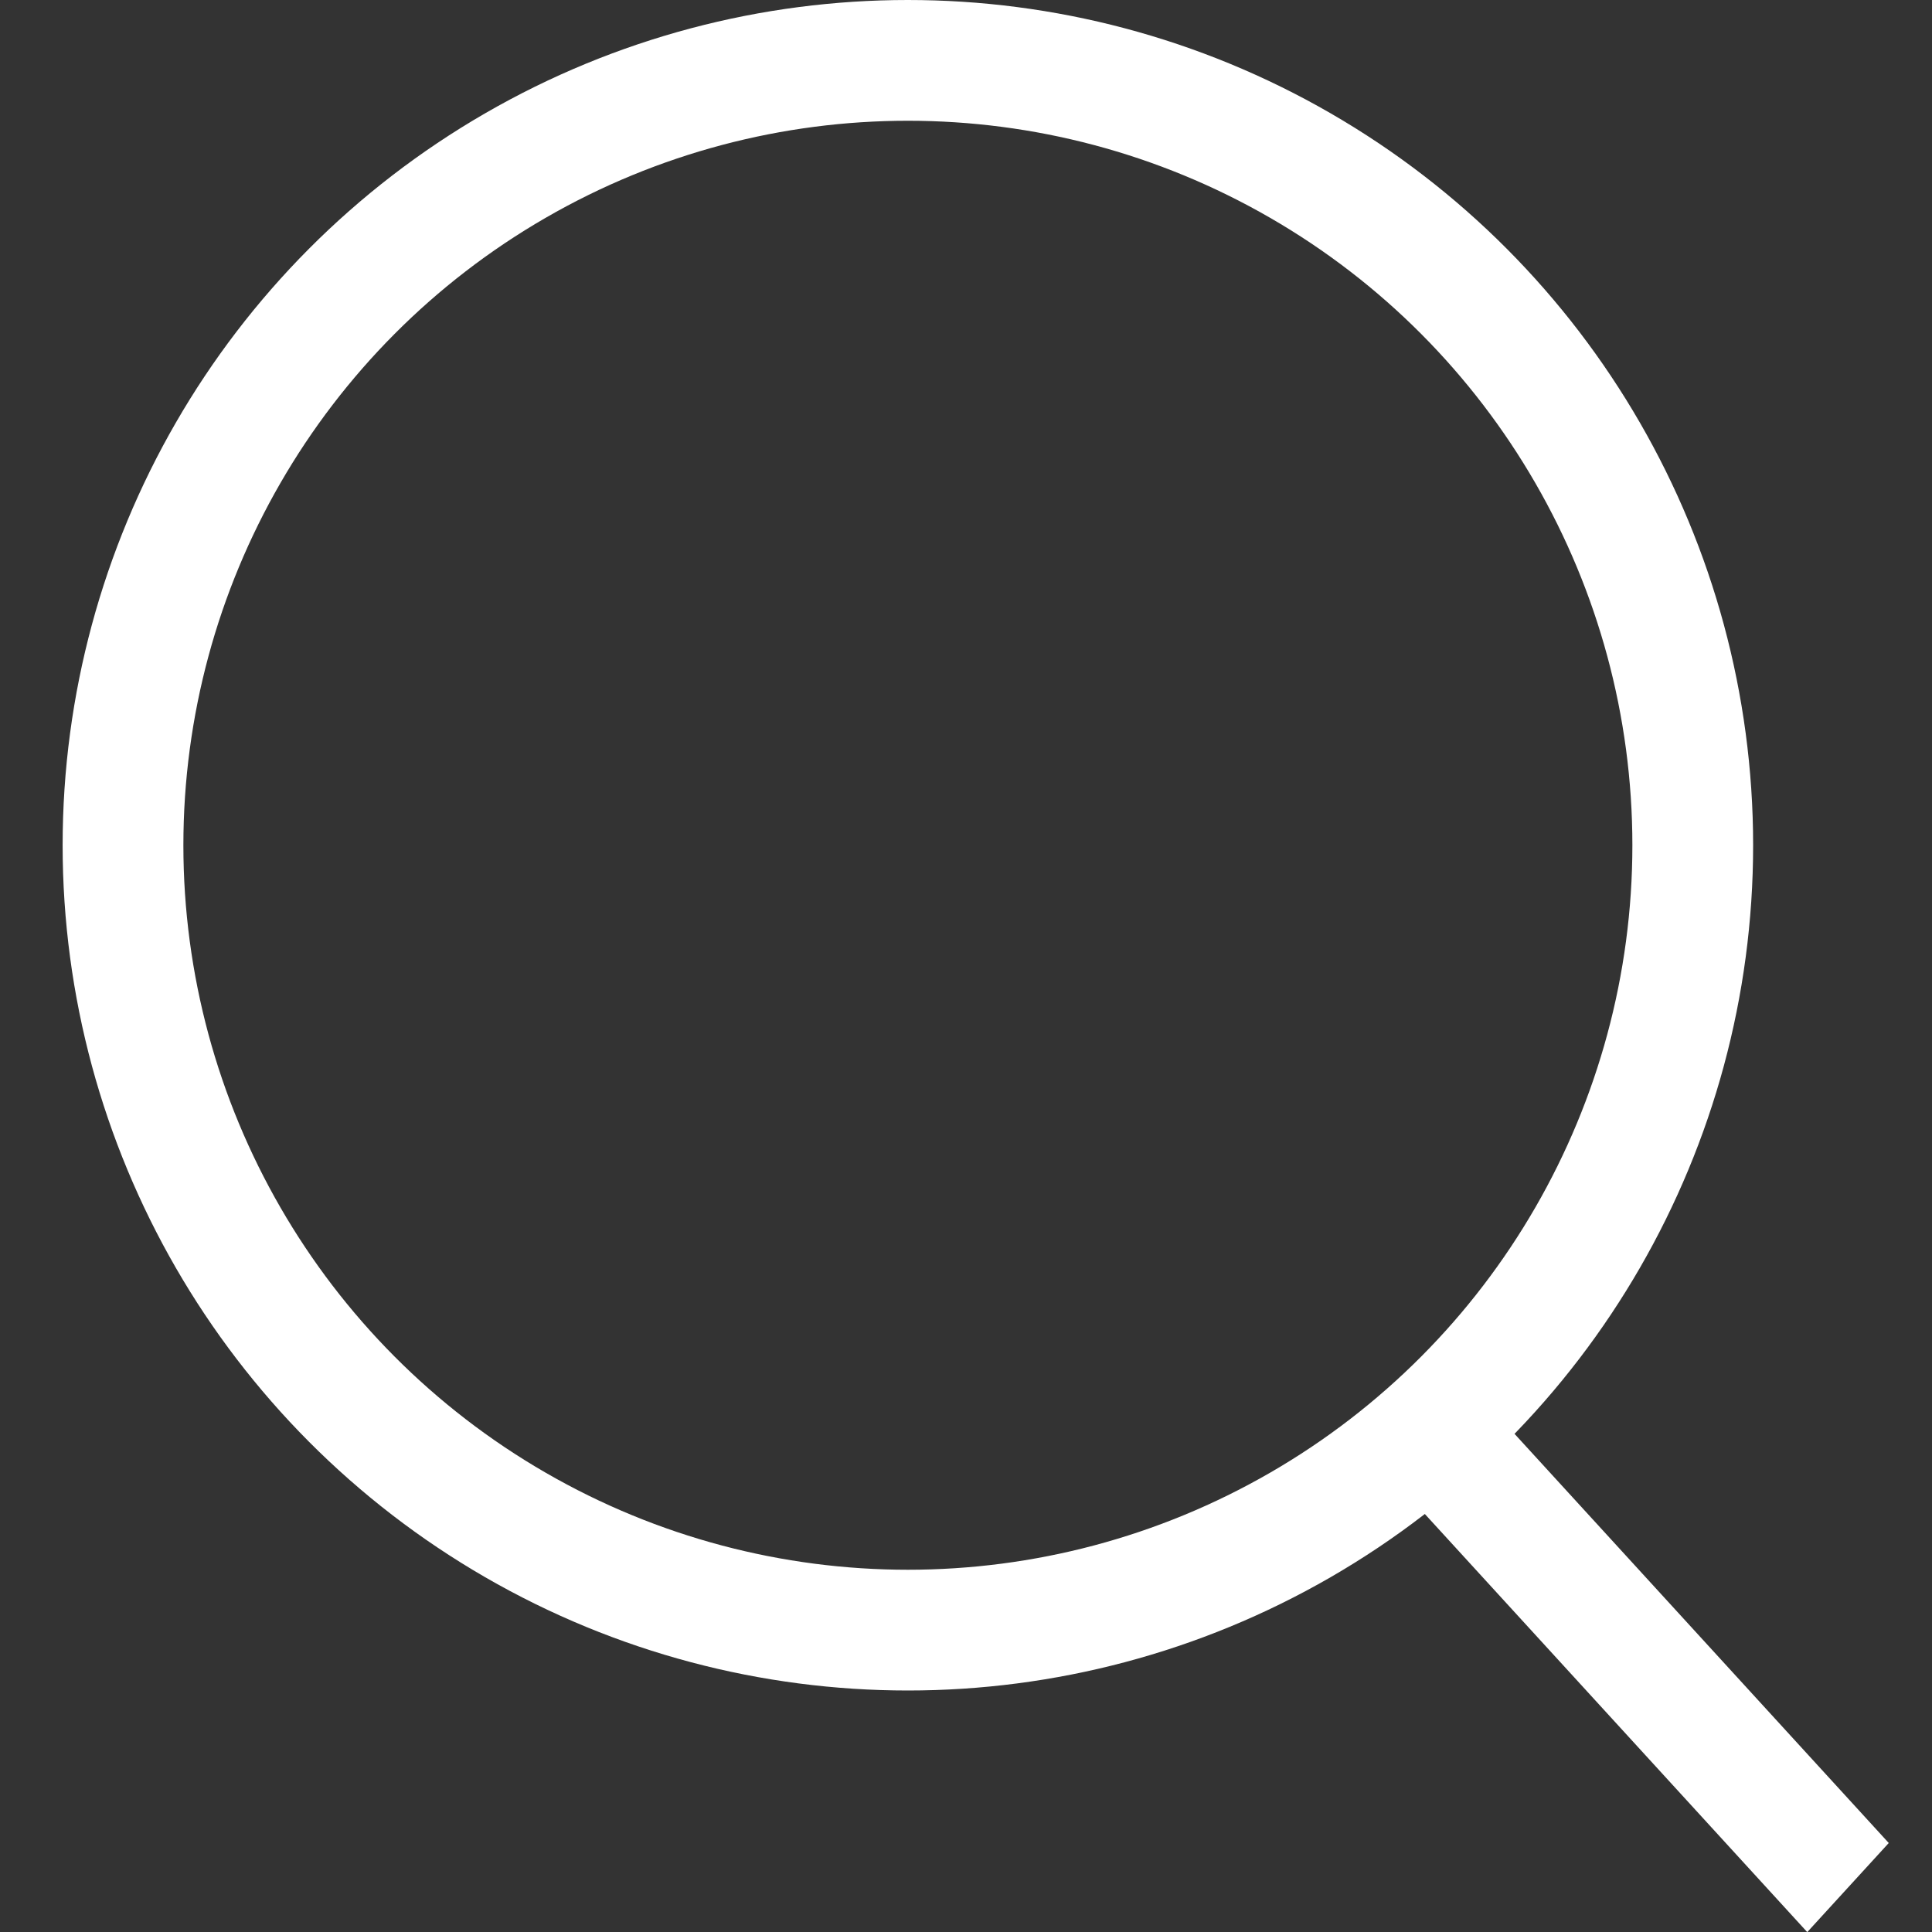 <svg width="24" height="24" viewBox="0 0 24 24" fill="none" xmlns="http://www.w3.org/2000/svg">
<rect x="0" y="0" width="24" height="24" fill="#333333" stroke="none"/>
<circle cx="11.278" cy="10.5" r="9.75" stroke="white" stroke-width="1.5"/>
<line y1="-0.75" x2="7.319" y2="-0.75" transform="matrix(0.675 0.738 -0.675 0.738 17.51 18.6)" stroke="white" stroke-width="1.5"/>
</svg>
